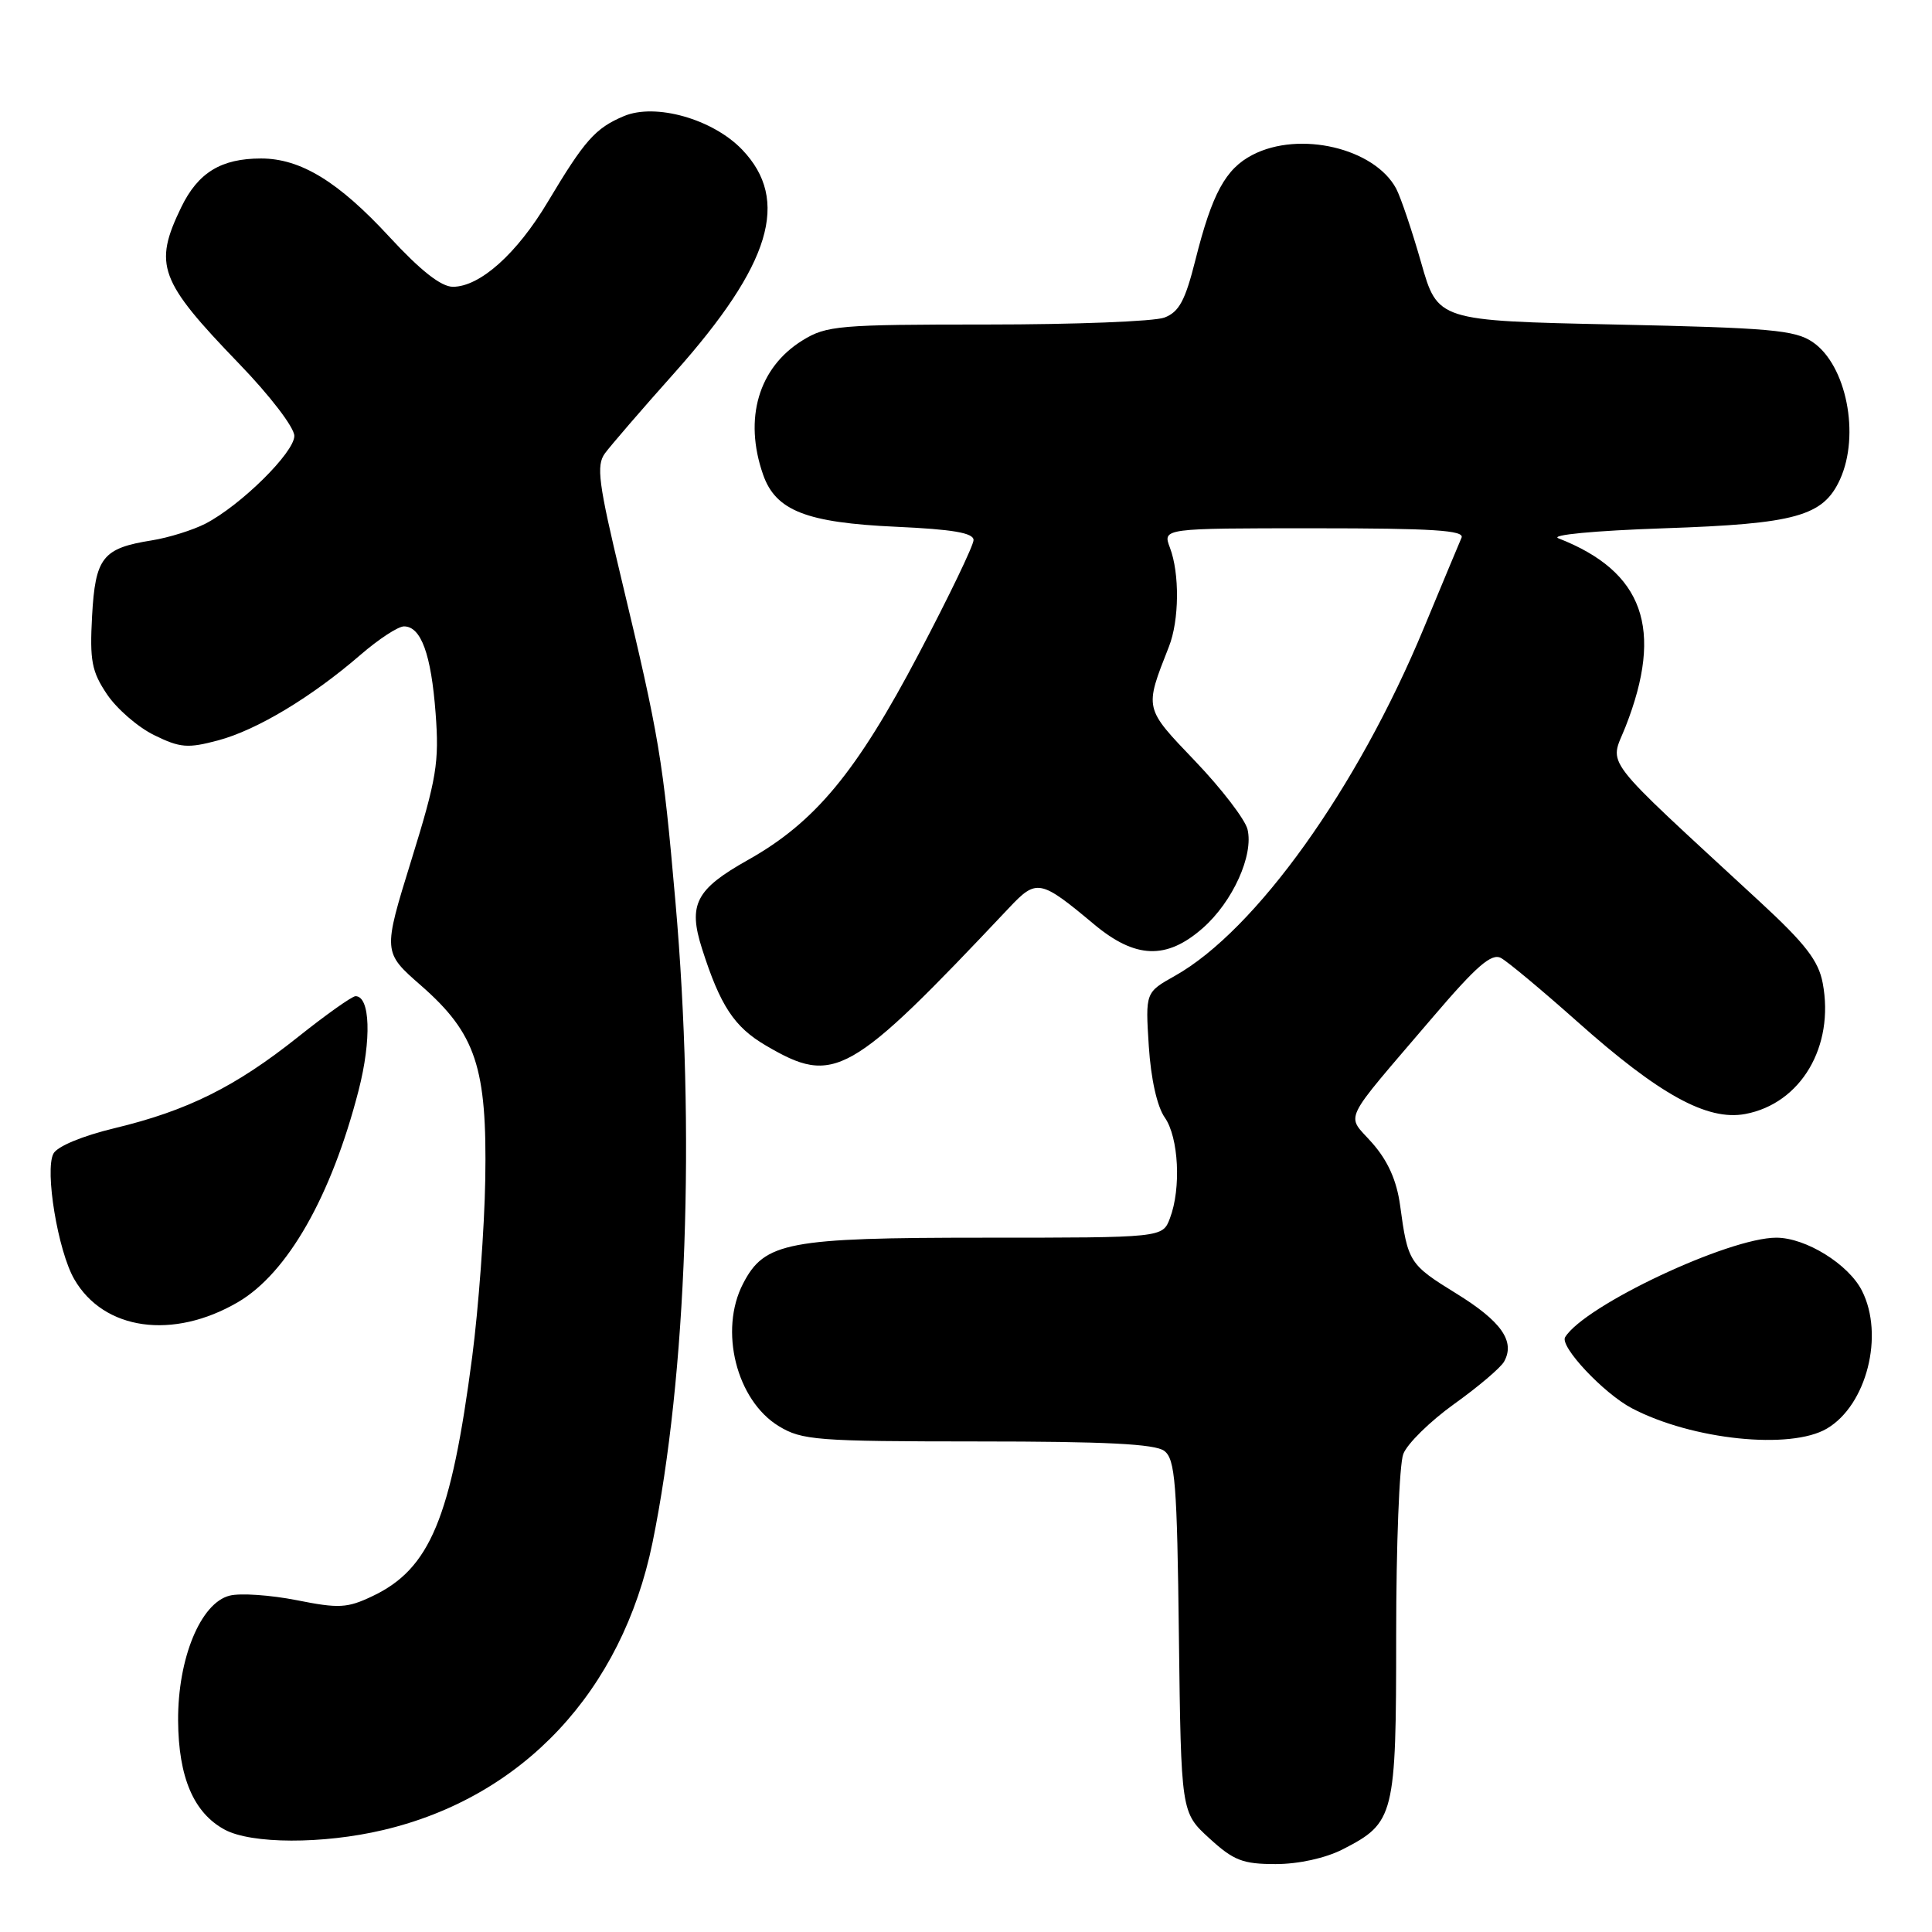 <?xml version="1.0" encoding="UTF-8" standalone="no"?>
<!DOCTYPE svg PUBLIC "-//W3C//DTD SVG 1.1//EN" "http://www.w3.org/Graphics/SVG/1.1/DTD/svg11.dtd" >
<svg xmlns="http://www.w3.org/2000/svg" xmlns:xlink="http://www.w3.org/1999/xlink" version="1.1" viewBox="0 0 256 256">
 <g >
 <path fill="currentColor"
d=" M 177.89 245.06 C 184.79 241.53 185.00 240.70 185.00 216.60 C 185.00 204.79 185.42 194.02 185.94 192.67 C 186.45 191.31 189.49 188.33 192.68 186.04 C 195.87 183.76 198.85 181.23 199.30 180.42 C 200.80 177.74 198.94 175.08 192.97 171.40 C 186.73 167.55 186.54 167.26 185.52 159.71 C 185.07 156.43 183.91 153.83 181.85 151.48 C 178.35 147.49 177.48 149.29 189.89 134.74 C 195.67 127.97 197.64 126.27 198.89 126.94 C 199.78 127.42 204.32 131.21 209.00 135.37 C 219.87 145.06 226.23 148.55 231.26 147.61 C 238.62 146.23 243.10 138.67 241.52 130.27 C 240.97 127.32 239.24 125.07 233.23 119.52 C 211.70 99.63 213.27 101.67 215.39 96.30 C 220.49 83.32 217.78 75.73 206.50 71.33 C 205.34 70.88 211.22 70.32 220.50 70.00 C 237.97 69.41 241.58 68.40 243.81 63.53 C 246.50 57.62 244.65 48.35 240.18 45.32 C 237.84 43.73 234.54 43.44 214.00 43.00 C 190.50 42.50 190.50 42.50 188.31 34.80 C 187.10 30.56 185.61 26.15 185.00 24.99 C 182.12 19.63 172.20 17.29 165.97 20.52 C 162.40 22.36 160.61 25.64 158.40 34.44 C 157.05 39.82 156.24 41.34 154.29 42.08 C 152.96 42.59 142.39 43.00 130.80 43.00 C 111.16 43.00 109.51 43.14 106.34 45.10 C 100.51 48.70 98.52 55.46 101.11 62.88 C 102.78 67.67 106.83 69.26 118.75 69.80 C 126.23 70.14 129.00 70.61 129.00 71.56 C 129.00 72.27 125.74 79.04 121.76 86.60 C 113.49 102.33 108.00 108.96 99.09 113.96 C 92.20 117.83 91.15 119.84 93.02 125.70 C 95.44 133.28 97.29 136.08 101.47 138.53 C 110.57 143.87 112.50 142.77 133.71 120.29 C 137.35 116.42 137.84 116.52 144.95 122.46 C 150.44 127.05 154.56 127.20 159.36 122.99 C 163.34 119.50 166.14 113.31 165.30 109.88 C 164.97 108.57 161.87 104.52 158.39 100.88 C 151.56 93.73 151.62 94.01 154.89 85.68 C 156.26 82.21 156.32 75.98 155.02 72.57 C 154.05 70.00 154.05 70.00 174.13 70.00 C 189.83 70.00 194.09 70.27 193.66 71.25 C 193.36 71.94 191.11 77.33 188.66 83.23 C 179.87 104.44 166.38 123.29 155.69 129.30 C 151.77 131.50 151.77 131.50 152.22 138.60 C 152.50 142.95 153.32 146.63 154.34 148.08 C 156.18 150.70 156.53 157.48 155.02 161.43 C 154.05 164.00 154.05 164.00 130.43 164.00 C 104.36 164.00 101.30 164.58 98.46 170.09 C 95.25 176.28 97.58 185.55 103.19 188.97 C 106.26 190.84 108.19 190.99 129.56 191.00 C 146.45 191.00 153.06 191.33 154.27 192.25 C 155.72 193.34 155.97 196.50 156.21 216.83 C 156.50 240.16 156.50 240.16 160.24 243.58 C 163.46 246.53 164.67 247.00 169.03 247.00 C 172.06 247.00 175.60 246.22 177.89 245.06 Z  M 50.77 242.49 C 69.28 238.13 82.42 224.10 86.46 204.41 C 90.99 182.26 92.16 149.84 89.50 119.50 C 87.84 100.55 87.38 97.77 82.34 76.72 C 79.29 64.00 78.99 61.68 80.15 60.08 C 80.89 59.07 85.05 54.24 89.40 49.37 C 102.16 35.03 104.74 26.51 98.33 19.82 C 94.44 15.77 86.84 13.62 82.66 15.39 C 78.87 16.99 77.47 18.58 72.58 26.76 C 68.49 33.62 63.59 38.00 60.01 38.00 C 58.45 38.00 55.73 35.86 51.61 31.40 C 44.84 24.06 39.83 21.00 34.59 21.00 C 29.30 21.00 26.24 22.87 24.01 27.47 C 20.31 35.12 21.09 37.21 31.63 48.14 C 35.76 52.41 39.00 56.64 39.00 57.76 C 39.00 59.96 31.91 66.96 27.22 69.39 C 25.56 70.24 22.37 71.24 20.13 71.60 C 13.59 72.64 12.63 73.86 12.20 81.64 C 11.88 87.55 12.15 88.98 14.18 92.00 C 15.47 93.92 18.28 96.36 20.43 97.41 C 23.87 99.10 24.88 99.18 28.92 98.10 C 34.04 96.73 41.28 92.38 47.79 86.75 C 50.17 84.69 52.75 83.00 53.53 83.00 C 55.79 83.00 57.13 86.68 57.72 94.50 C 58.21 101.02 57.87 103.12 54.50 113.99 C 50.73 126.17 50.73 126.17 55.79 130.59 C 63.07 136.97 64.55 141.44 64.30 156.27 C 64.19 162.74 63.41 173.31 62.57 179.77 C 59.77 201.19 56.98 207.88 49.35 211.50 C 46.01 213.09 44.90 213.15 39.30 212.03 C 35.83 211.35 31.84 211.07 30.43 211.43 C 26.58 212.39 23.55 219.76 23.60 228.00 C 23.65 235.50 25.66 240.21 29.76 242.43 C 33.30 244.35 42.77 244.38 50.77 242.49 Z  M 242.08 189.29 C 247.34 186.19 249.70 176.91 246.72 171.03 C 244.94 167.51 239.27 164.00 235.37 164.00 C 229.05 164.00 209.98 172.98 207.39 177.18 C 206.63 178.40 212.51 184.65 216.23 186.60 C 224.22 190.79 237.26 192.14 242.08 189.29 Z  M 31.55 172.53 C 38.11 168.68 43.91 158.50 47.52 144.47 C 49.24 137.77 49.06 132.00 47.11 132.00 C 46.65 132.00 43.21 134.44 39.47 137.42 C 31.21 144.00 24.83 147.17 15.22 149.48 C 10.91 150.52 7.60 151.89 7.08 152.86 C 5.91 155.08 7.67 165.75 9.84 169.50 C 13.75 176.29 22.94 177.57 31.55 172.53 Z "/>
</g>
</svg>